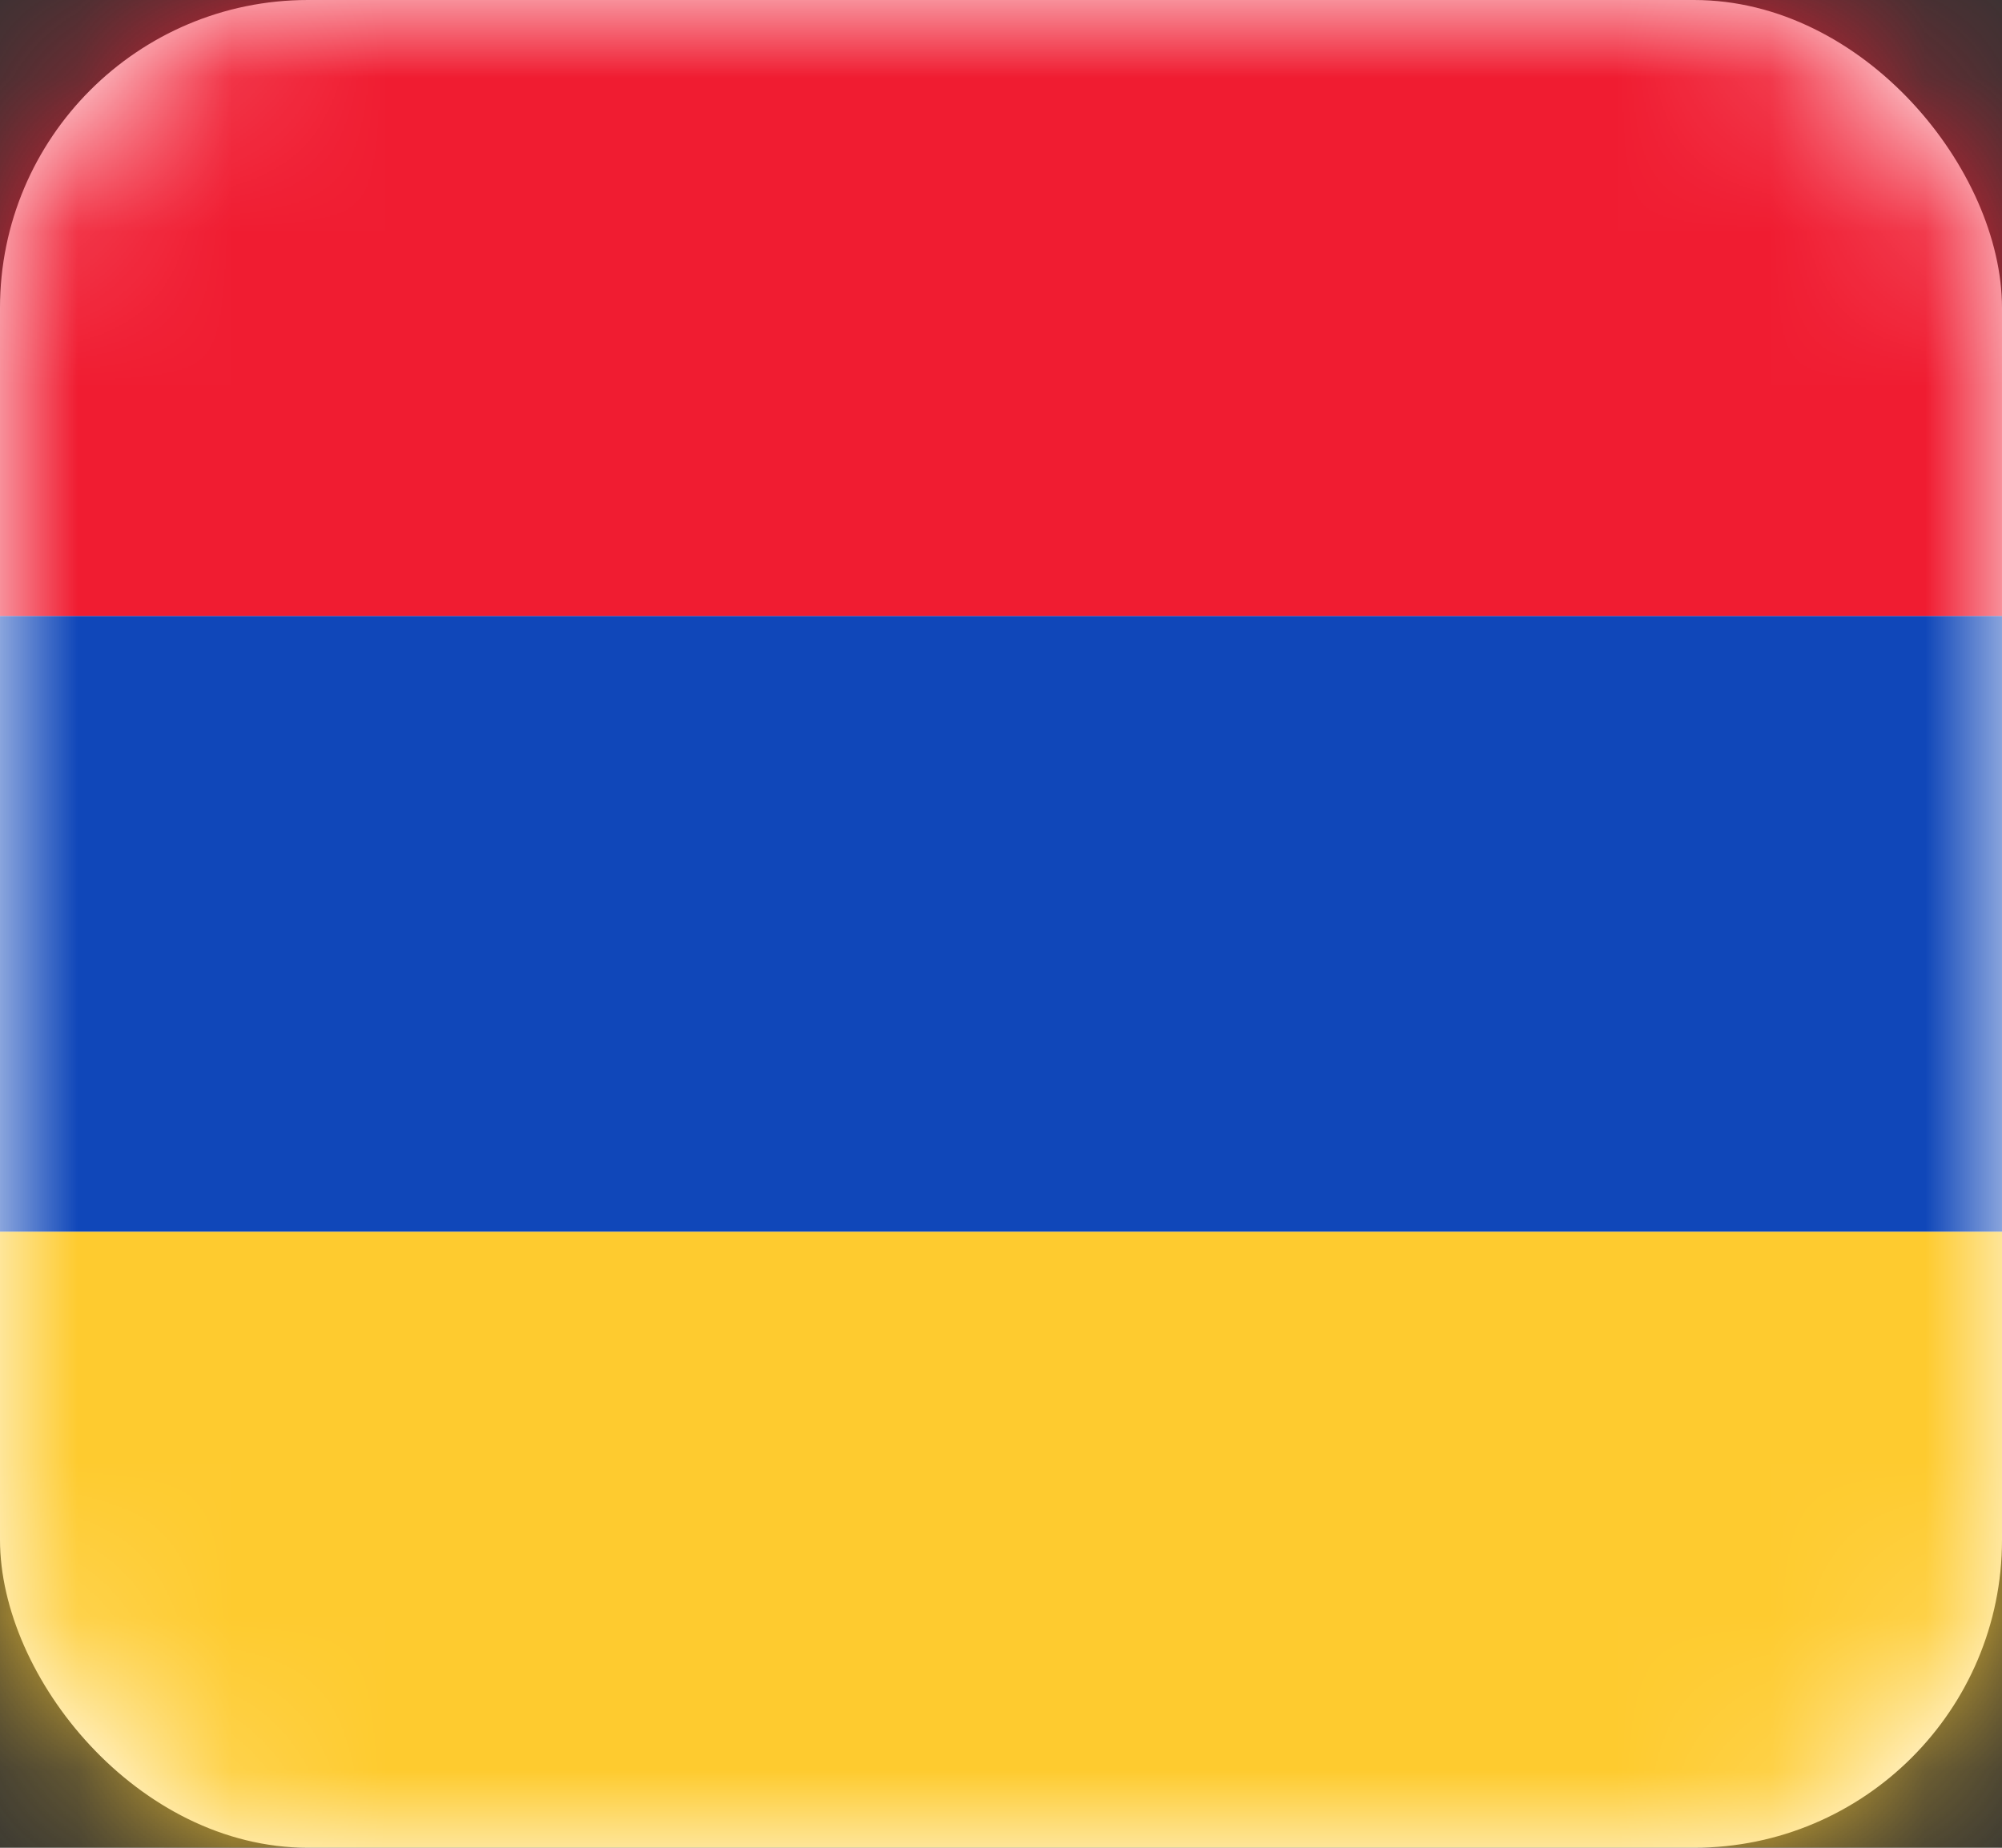 <svg width="13" height="12" fill="none" xmlns="http://www.w3.org/2000/svg"><rect width="100%" height="100%" fill="#333333" stroke="none"/><rect width="13" height="12" rx="2" fill="#fff"/><mask id="a" maskUnits="userSpaceOnUse" x="0" y="0" width="13" height="12"><rect width="13" height="12" rx="2" fill="#fff"/></mask><g mask="url(#a)" fill-rule="evenodd" clip-rule="evenodd"><path d="M0 8h13V4H0v4z" fill="#1047B9"/><path d="M0 4h13V0H0v4z" fill="#F01C31"/><path d="M0 12h13V8H0v4z" fill="#FECB2F"/></g></svg>